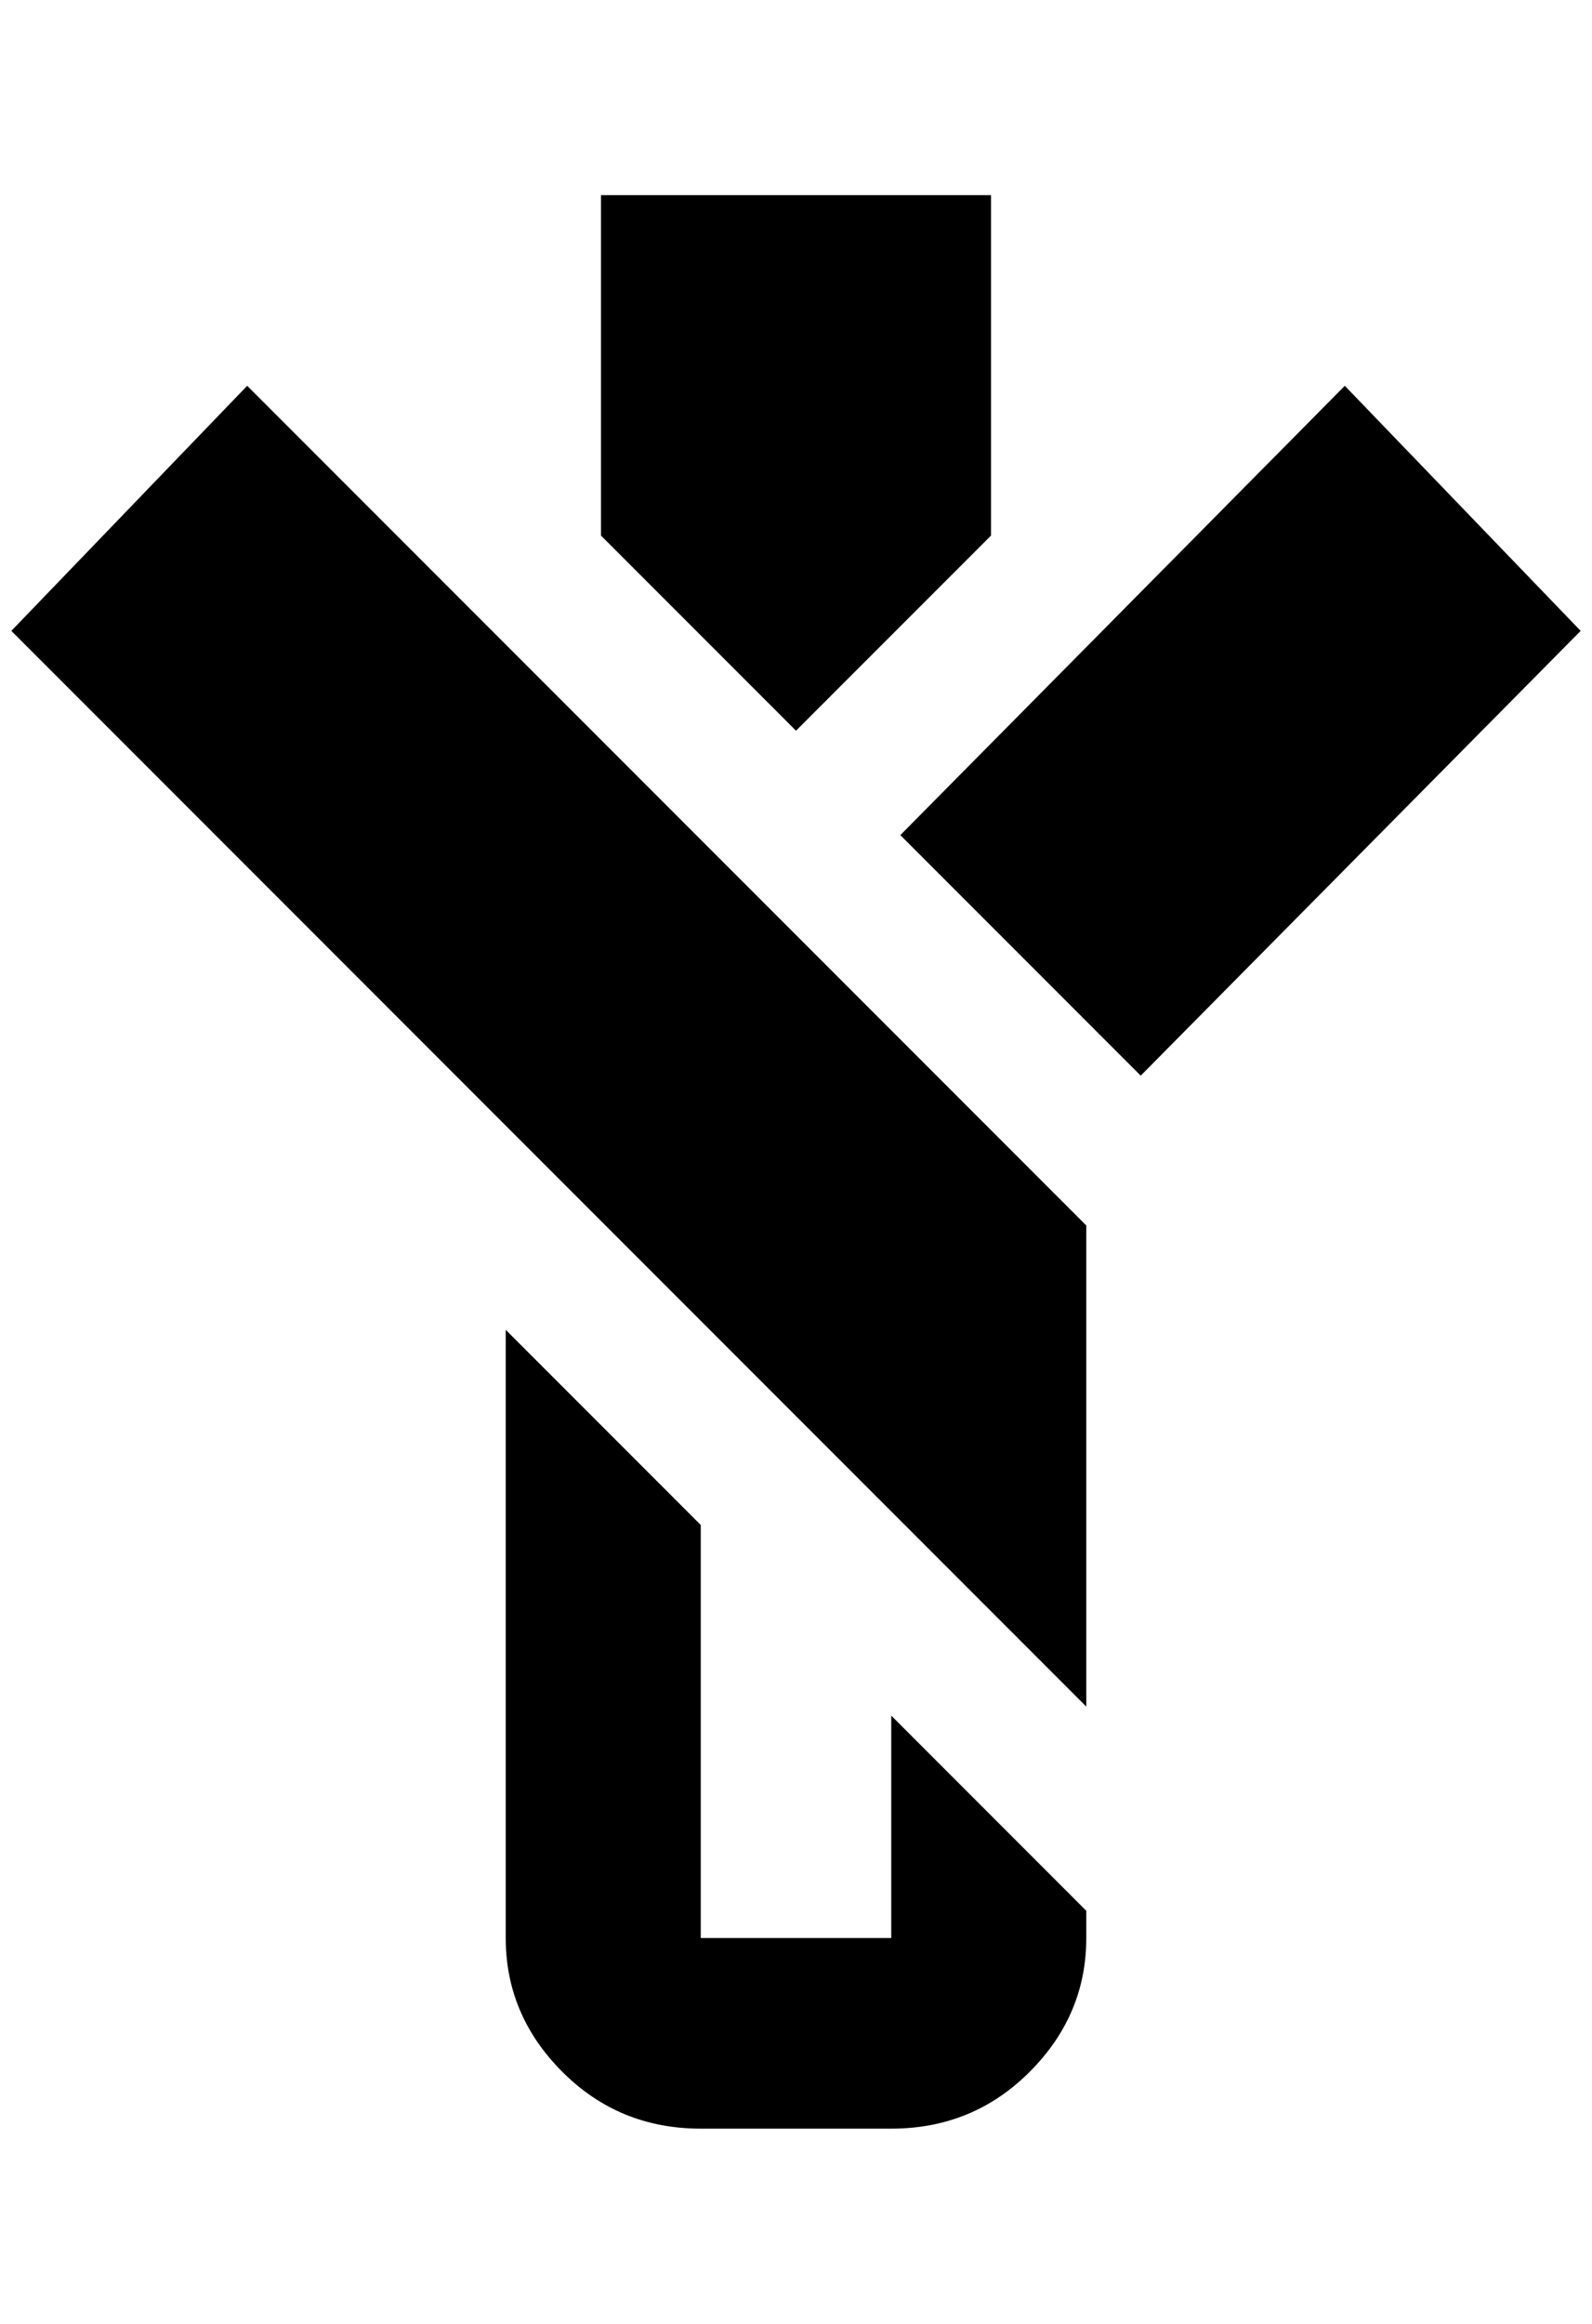 <?xml version="1.0" standalone="no"?>
<!DOCTYPE svg PUBLIC "-//W3C//DTD SVG 1.1//EN" "http://www.w3.org/Graphics/SVG/1.1/DTD/svg11.dtd" >
<svg xmlns="http://www.w3.org/2000/svg" xmlns:xlink="http://www.w3.org/1999/xlink" version="1.1" viewBox="-10 0 1404 2048">
   <path fill="currentColor"
d="M520 172v300l172 172l172 -172v-300h-344zM208 340l-208 216l948 948v-424zM1176 340l-392 396l212 212l388 -392zM436 1172v536q0 68 50 118t122 50h168q72 0 122 -50t50 -118v-24l-172 -172v196h-168v-364z" />
</svg>
